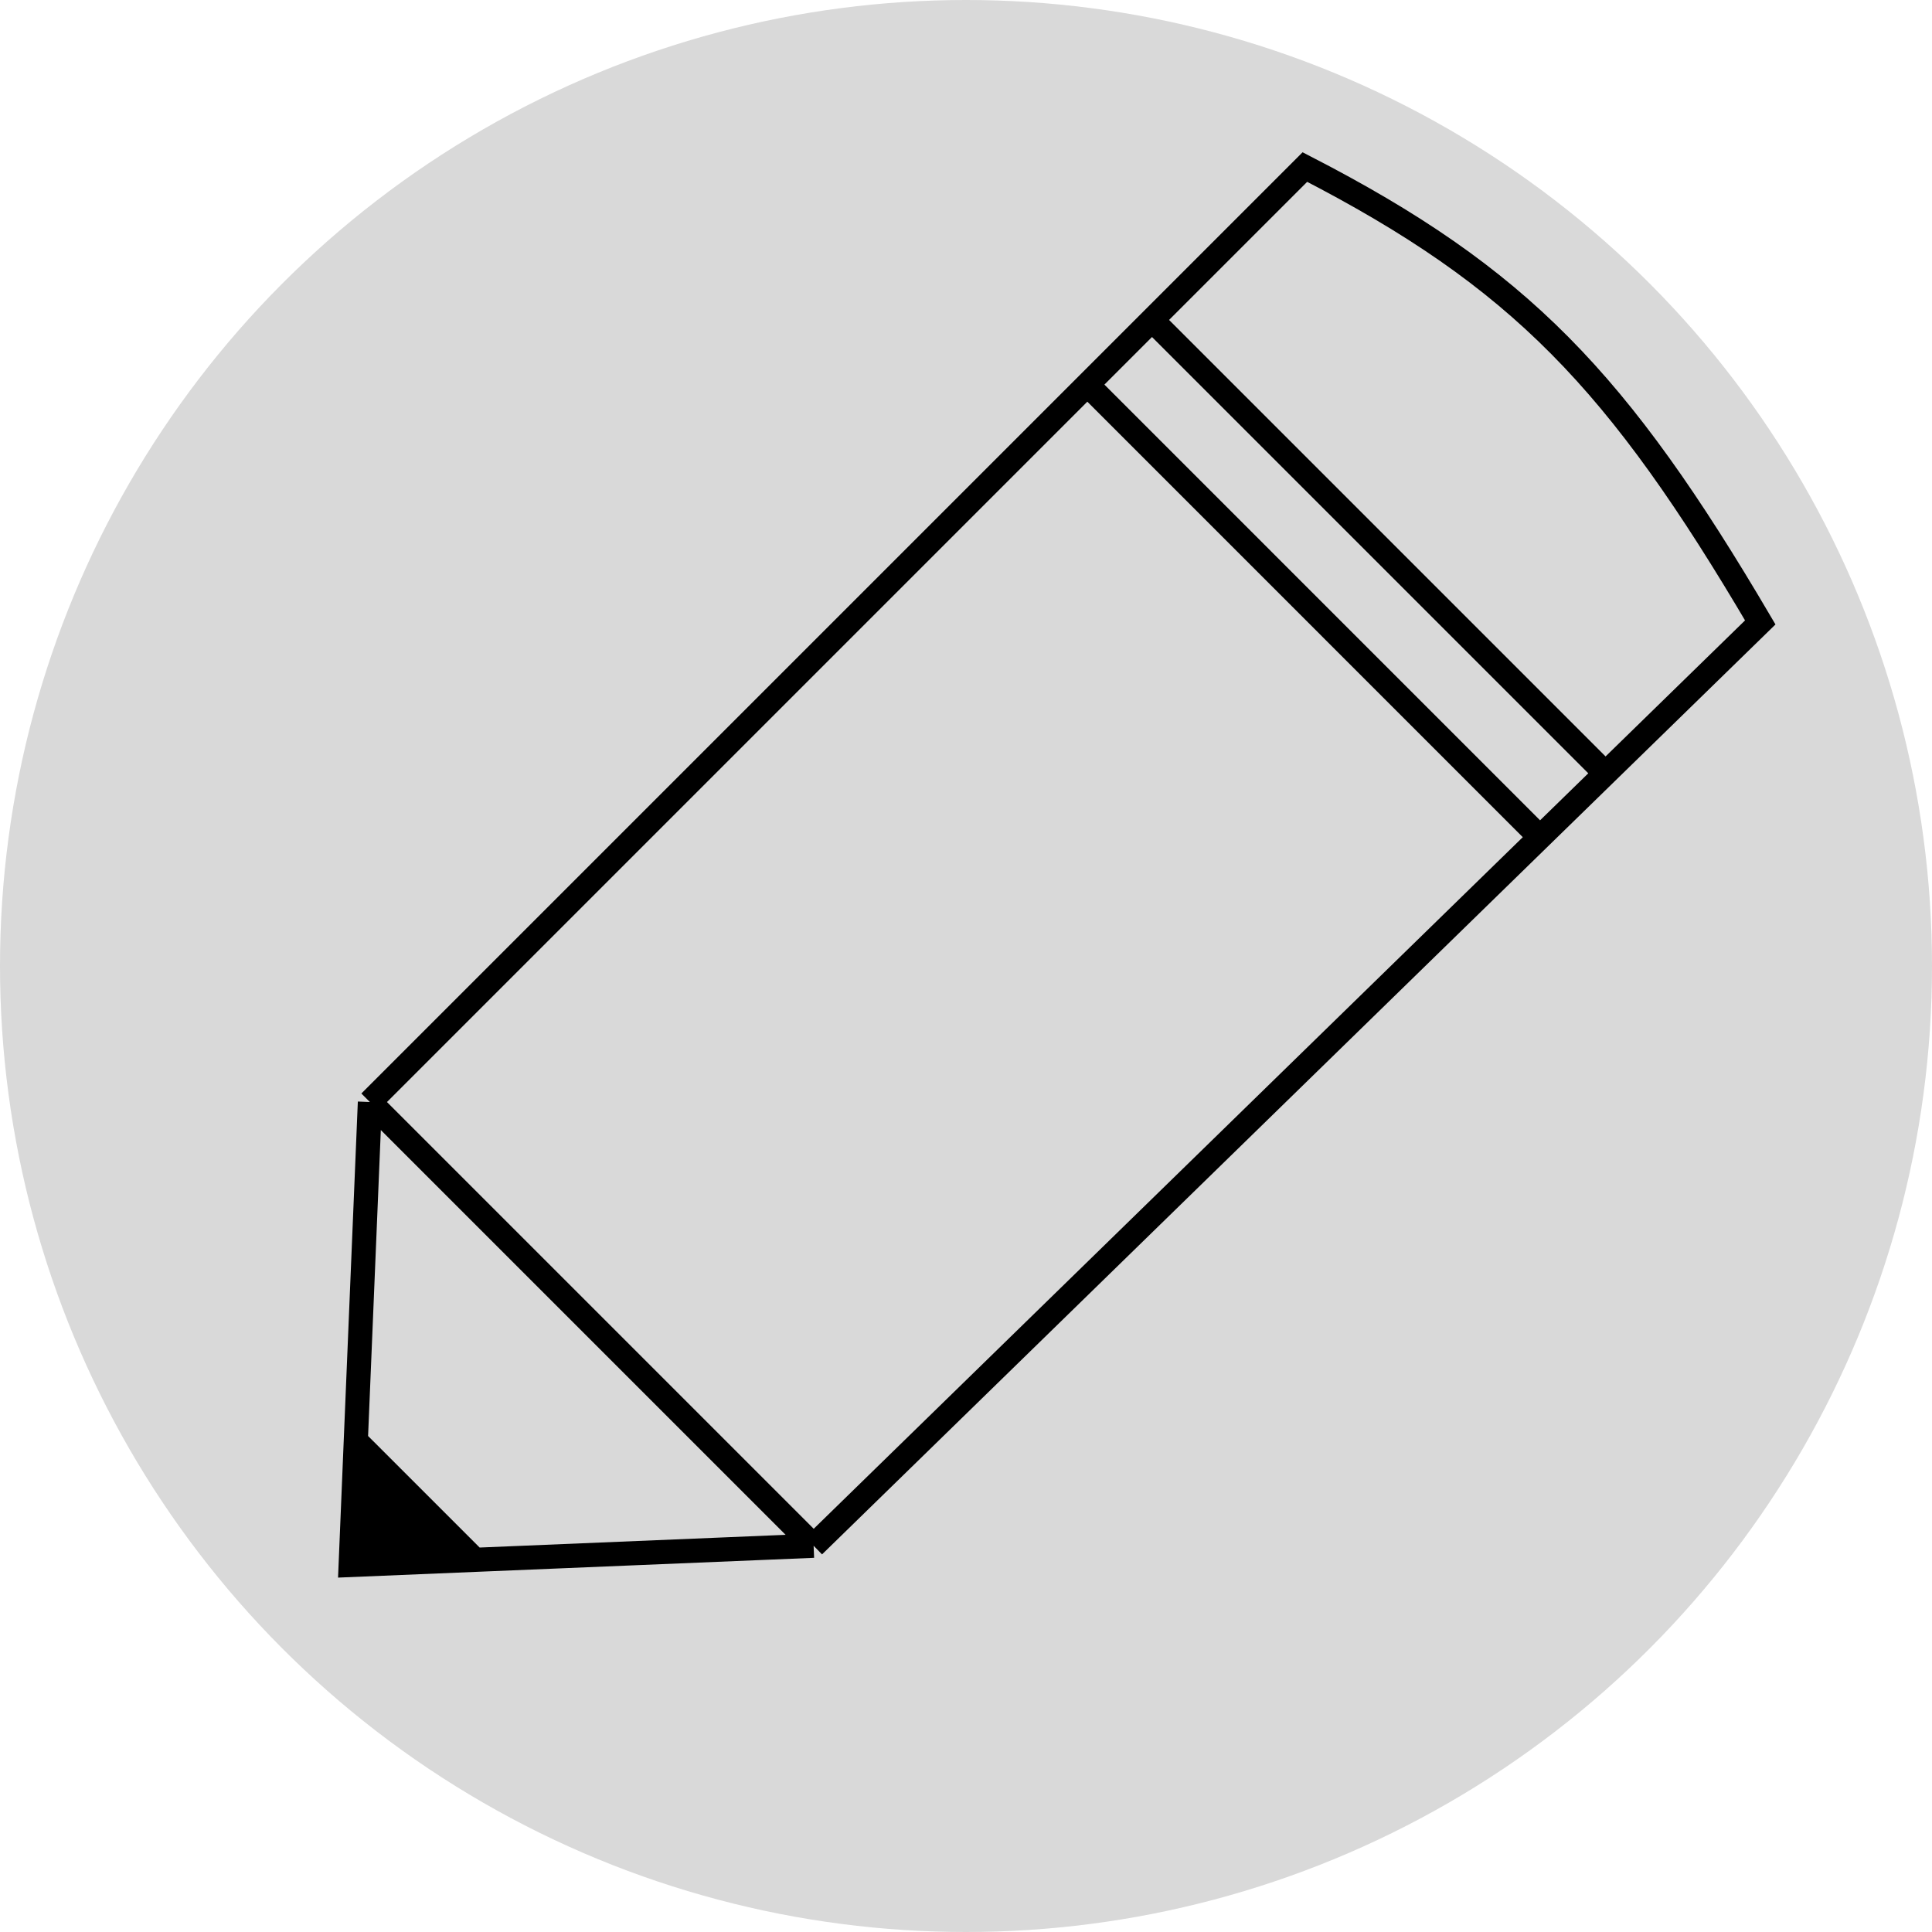 <svg width="80" height="80" viewBox="0 0 80 80" fill="none" xmlns="http://www.w3.org/2000/svg">
<circle cx="40" cy="40" r="40" fill="#D9D9D9"/>
<path d="M14.617 62.465L14.52 64.803L19.663 64.589L14.733 59.66L14.617 62.465Z" fill="black"/>
<path d="M33.69 64.006L15.317 45.633M33.69 64.006L63.767 34.67M33.69 64.006L19.663 64.589M15.317 45.633L45.024 15.926M15.317 45.633L14.733 59.66M47.702 13.248L54.033 6.917C62.944 11.505 67 15.763 72.889 25.773L66.479 32.025M47.702 13.248L66.479 32.025M47.702 13.248L45.024 15.926M66.479 32.025L63.767 34.67M63.767 34.67L45.024 15.926M14.733 59.66L14.617 62.465L14.52 64.803L19.663 64.589M14.733 59.66L19.663 64.589" stroke="black"/>
</svg>

